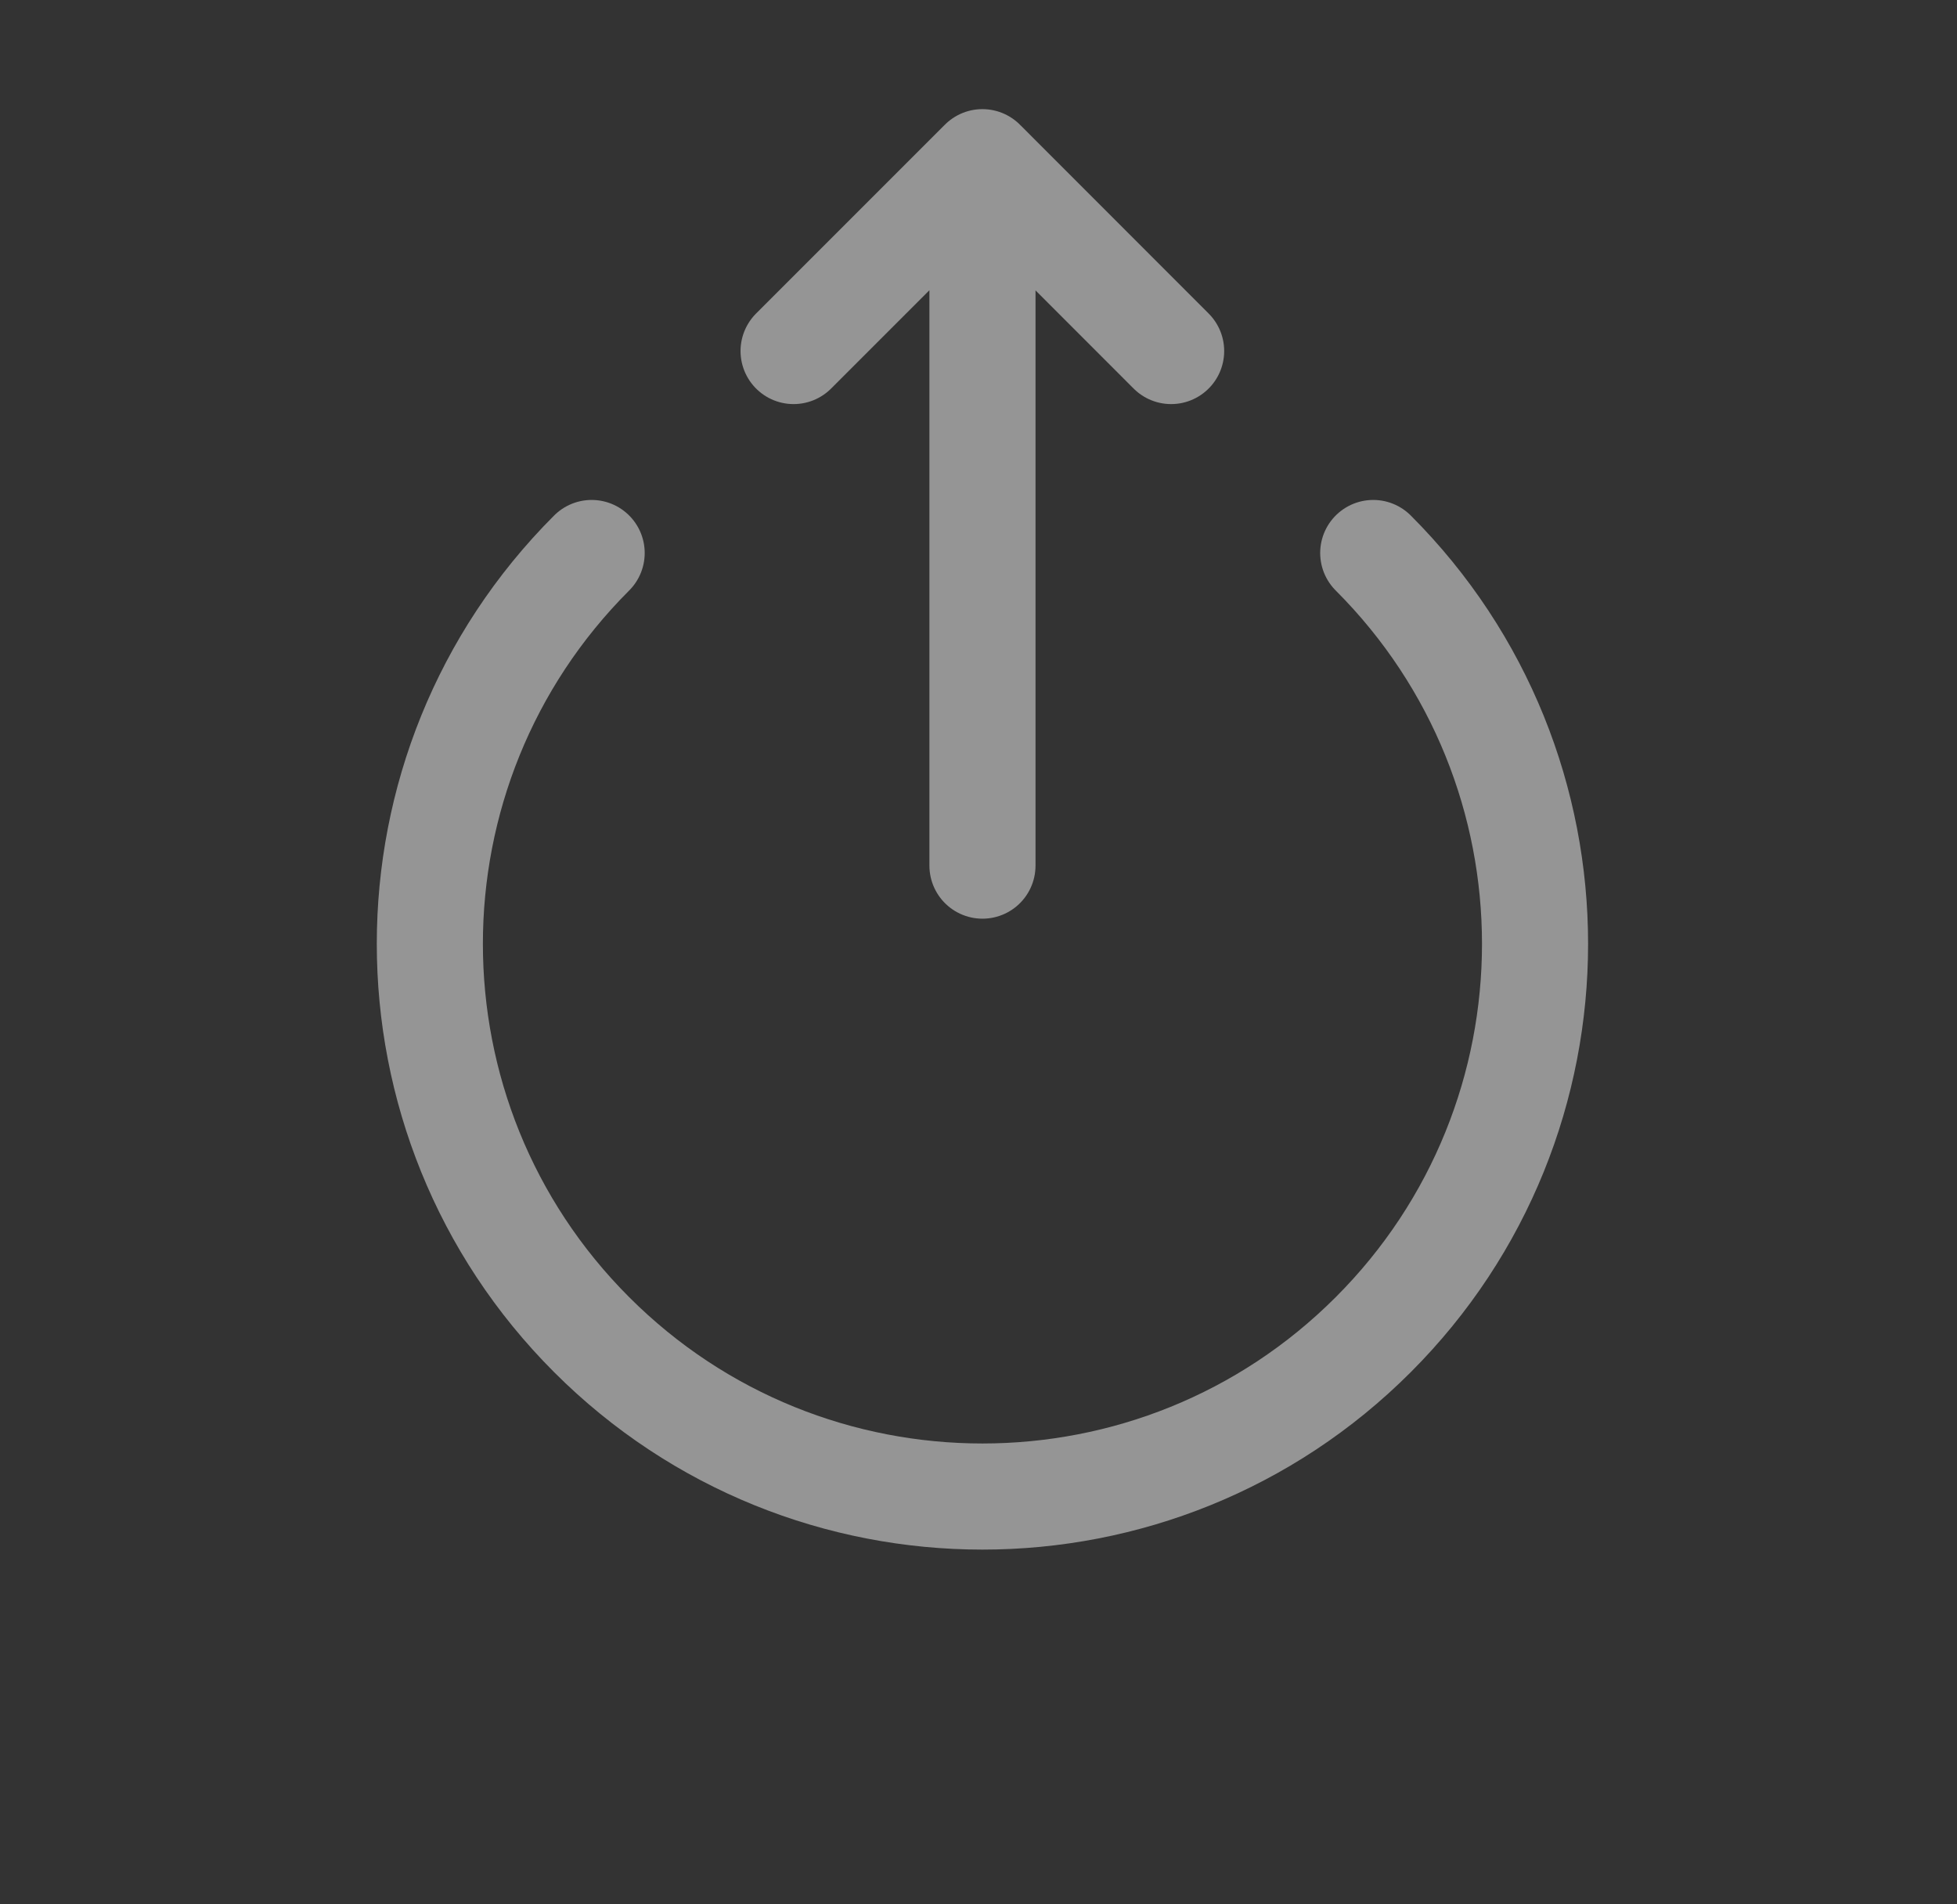 <svg width="37" height="36" viewBox="0 0 37 36" fill="none" xmlns="http://www.w3.org/2000/svg"><rect x="0" y="0" width="37" height="36" fill="#333333" stroke="none"/><g clip-path="url(#a)" stroke="#fff" stroke-opacity=".48" stroke-width="2.006" stroke-linecap="round" stroke-linejoin="round"><path d="M11.186 10.454c-4.079 4.079-4.079 10.699 0 14.777 4.078 4.08 10.699 4.08 14.777 0 4.079-4.078 4.079-10.698 0-14.777" stroke-miterlimit="10"/><path d="M18.575 16.364V4.247m3.567 2.389l-3.568-3.57-3.57 3.57"/></g><defs><clipPath id="a"><path fill="#fff" transform="rotate(-45 21.96 7.907)" d="M0 0h25.078v25.078H0z"/></clipPath></defs></svg>